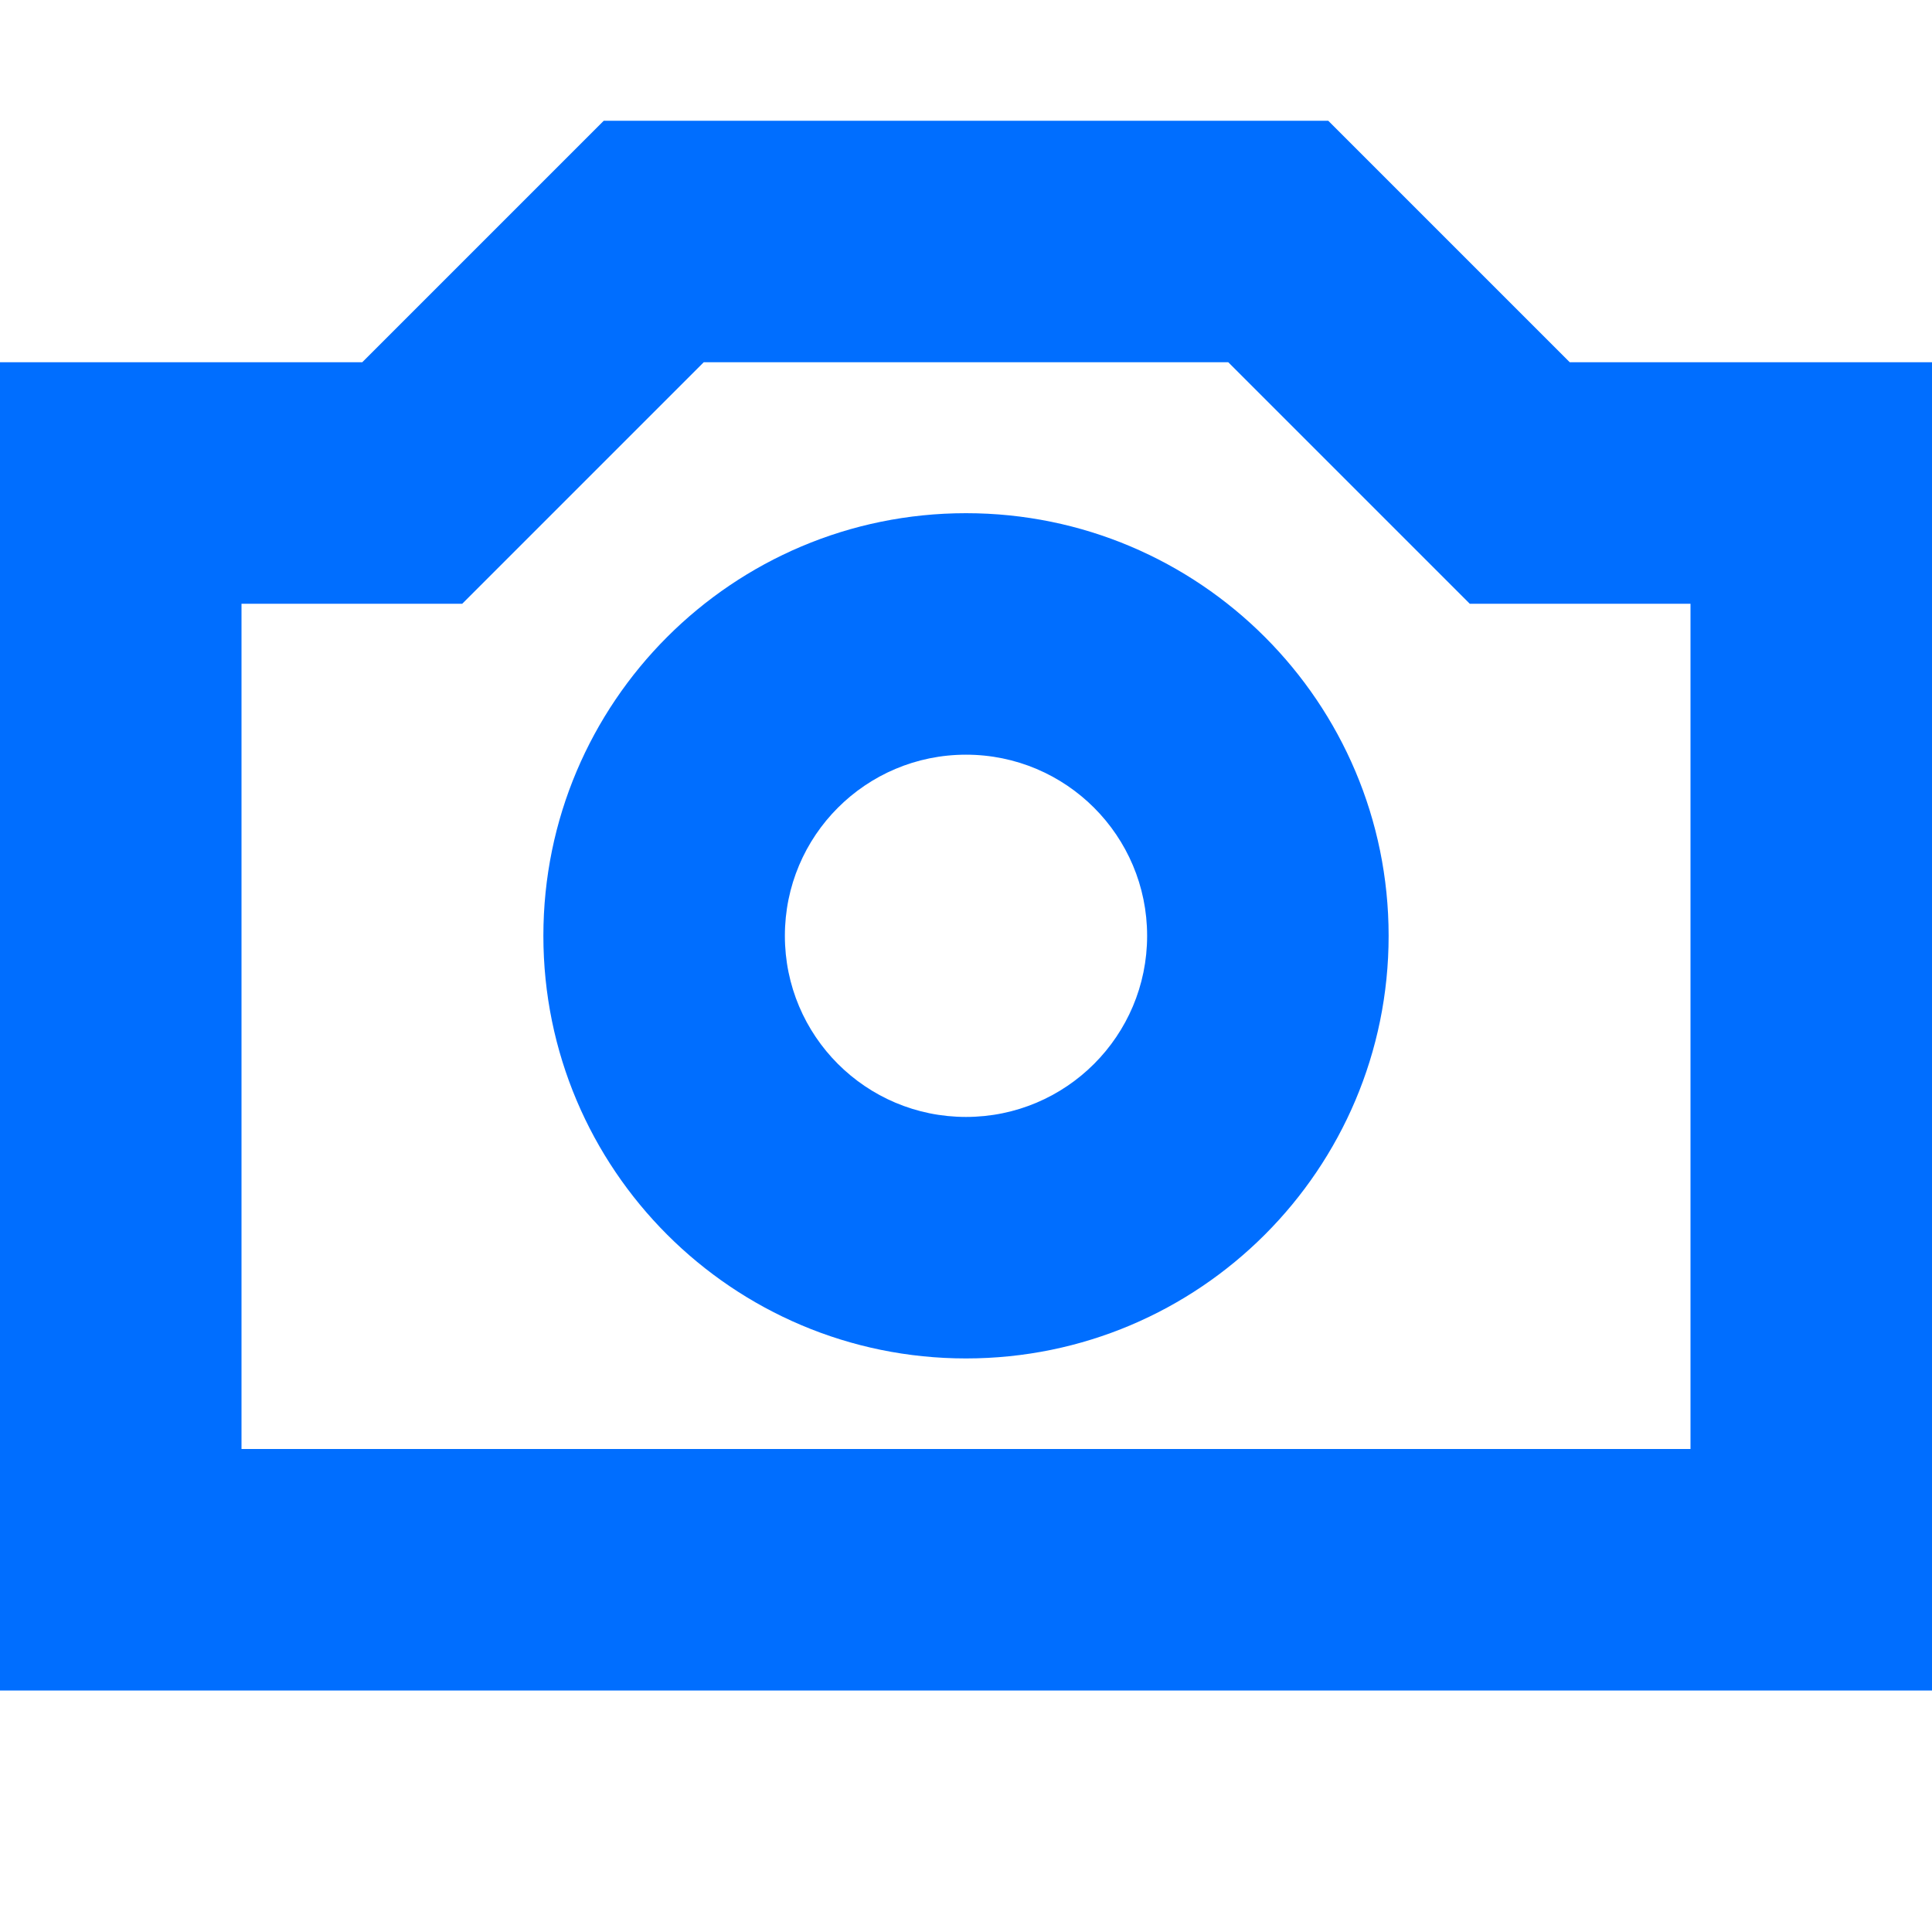 <?xml version="1.0" encoding="UTF-8"?>
<svg width="16px" height="16px" viewBox="0 0 16 16" version="1.1" xmlns="http://www.w3.org/2000/svg">
    <!-- Generator: Sketch 50.2 (55047) - http://www.bohemiancoding.com/sketch -->
    <title>画板6</title>
    <desc>Created with Sketch.</desc>
    <defs></defs>
    <g id="画板6" stroke="none" stroke-width="1" fill="none" fill-rule="evenodd">
        <rect id="Rectangle-Copy-5" fill="#006EFF" opacity="0" x="0" y="0" width="16" height="16"></rect>
        <path d="M4.5,7.75 C4.5,5.817 6.067,4.25 8,4.25 C9.933,4.25 11.5,5.817 11.5,7.75 C11.5,9.683 9.933,11.25 8,11.25 C6.067,11.25 4.5,9.683 4.5,7.75 Z M6.5,7.75 C6.5,8.578 7.17,9.25 8,9.25 C8.829,9.25 9.5,8.578 9.5,7.75 C9.5,6.922 8.829,6.25 8,6.25 C7.17,6.25 6.5,6.922 6.5,7.75 Z M11,1 L5,1 L3,3 L0,3 L0,14 L16,14 L16,3 L13,3 L11,1 Z M12.172,5 L14,5 L14,12 L2,12 L2,5 L3.828,5 L5.828,3 L10.172,3 L12.172,5 Z"
              id="Fill-1" fill="#006EFF"></path>
    </g>
</svg>